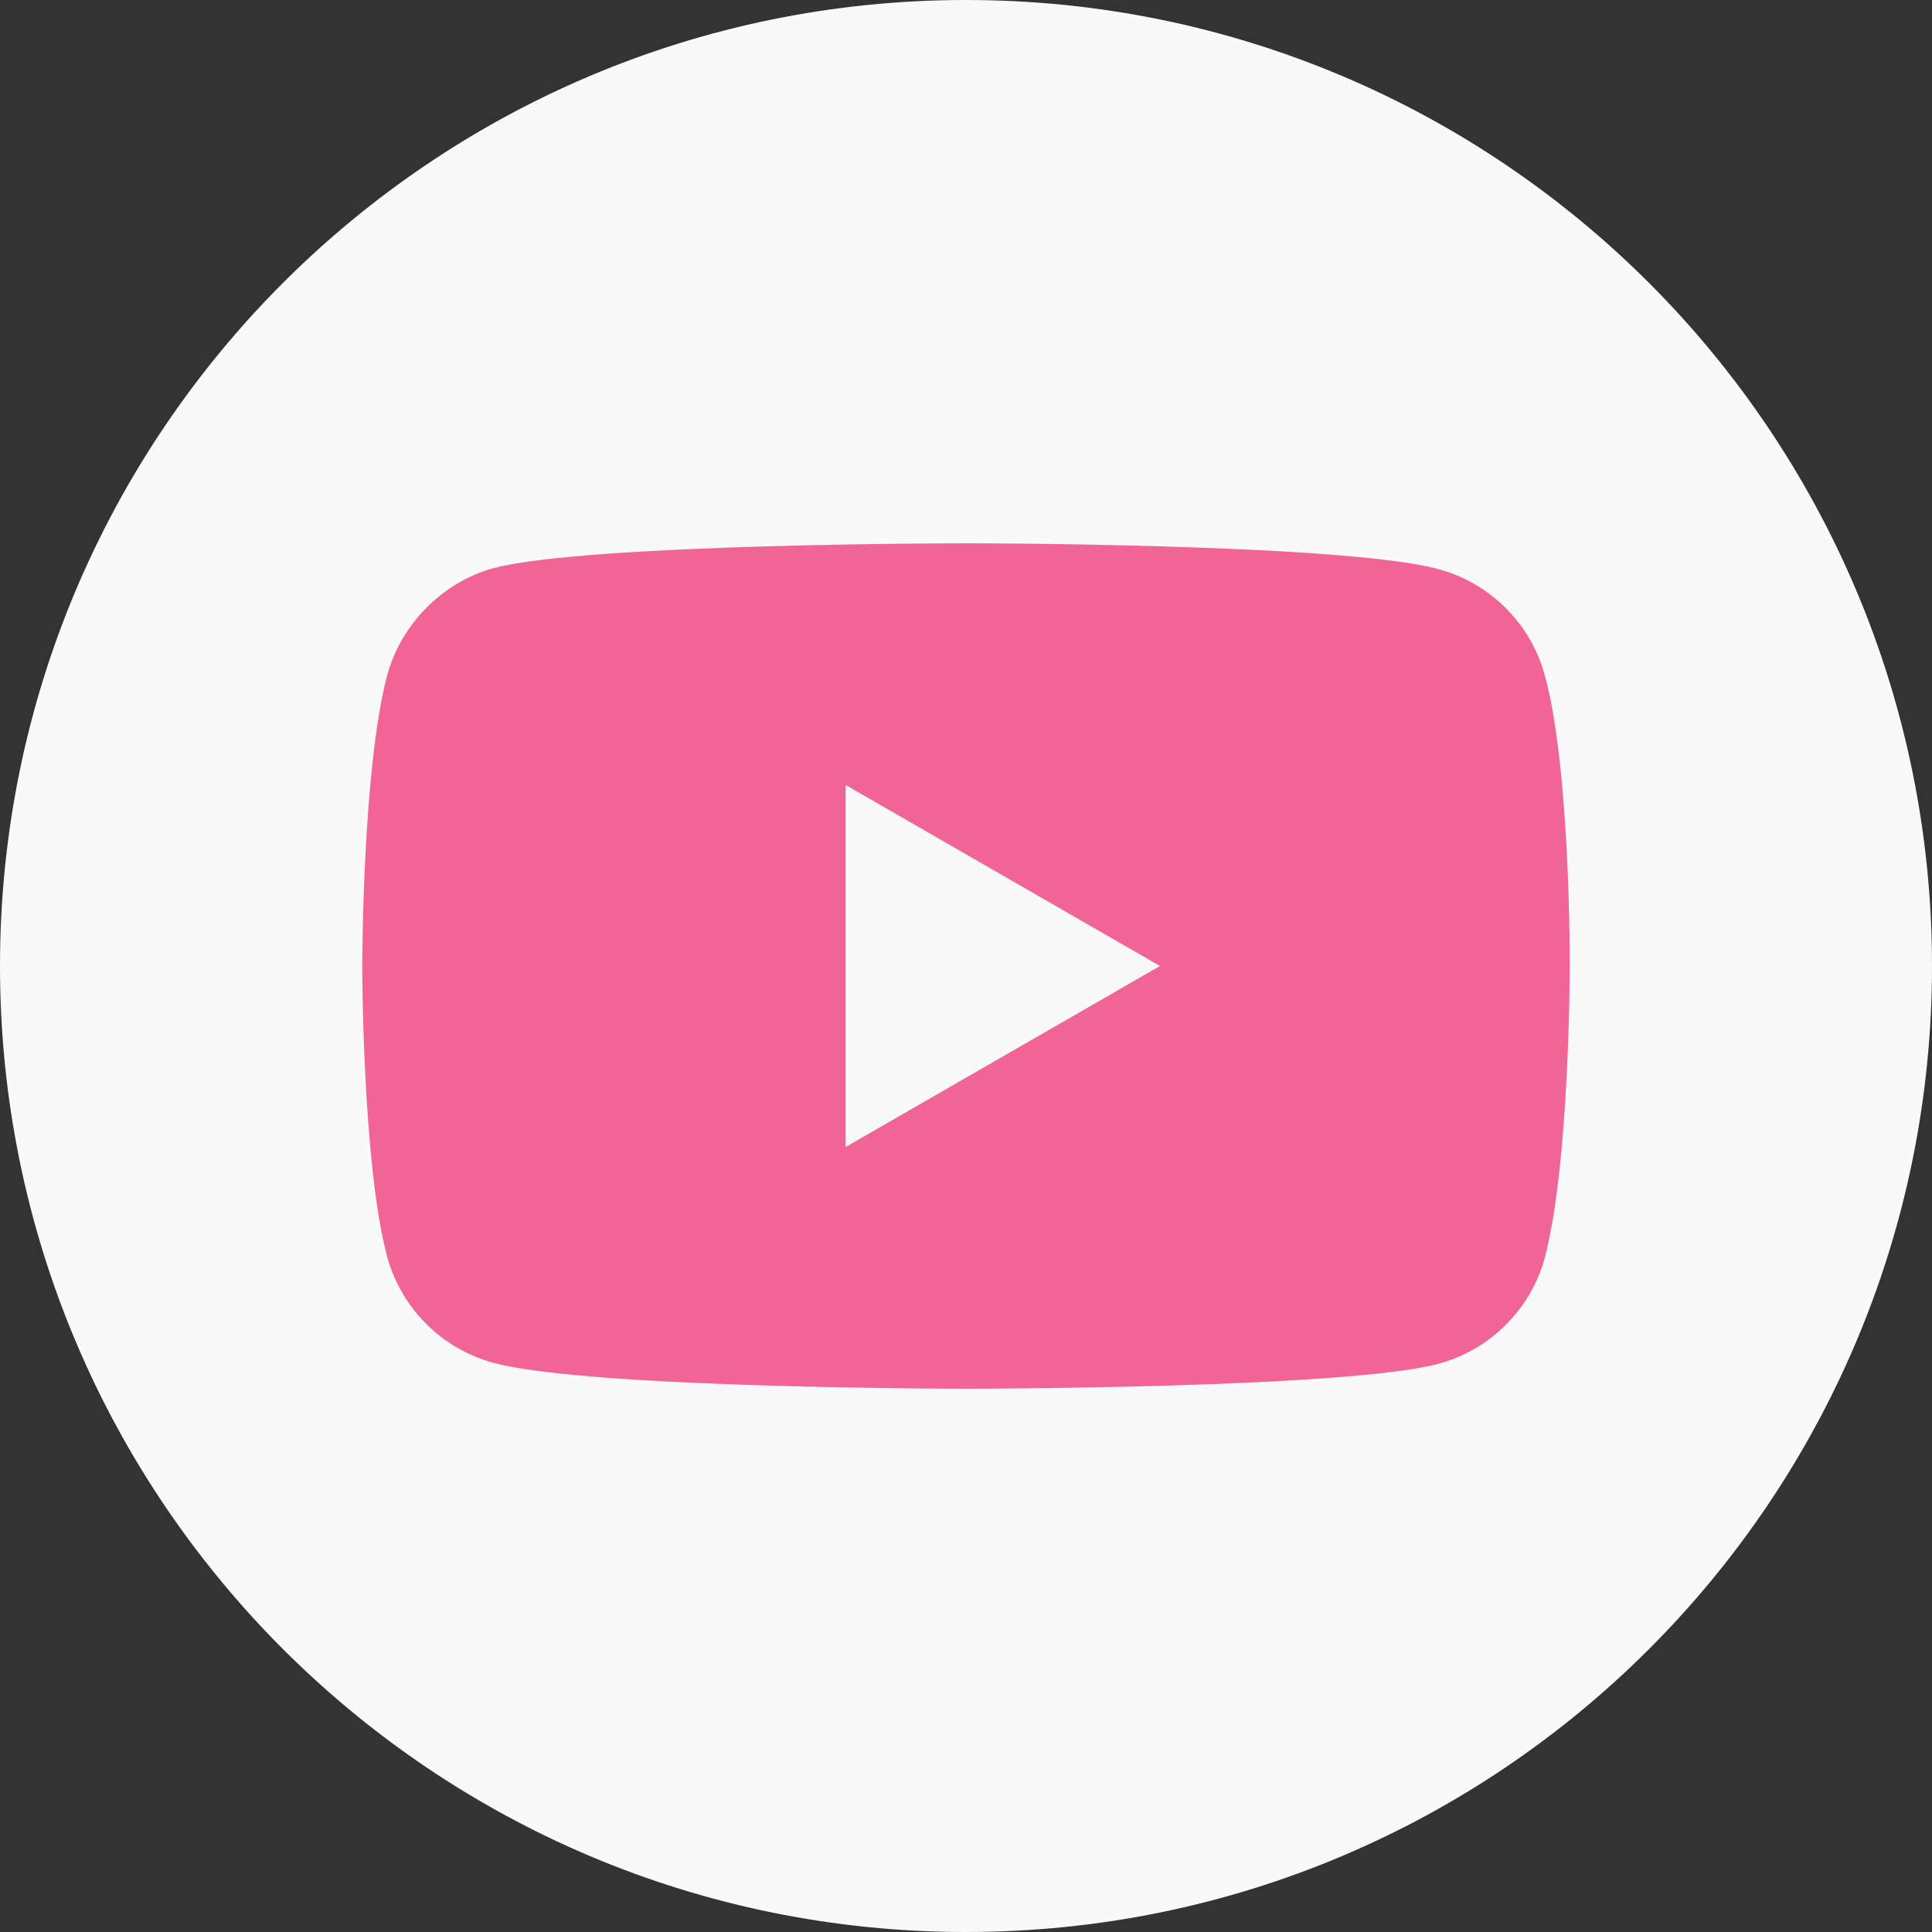 <svg width="50" height="50" viewBox="0 0 50 50" fill="none" xmlns="http://www.w3.org/2000/svg">
<rect x="0" y="0" width="50" height="50" fill="#333333" stroke="none"/>
<g clip-path="url(#clip0_31_399)">
<path d="M50 25C50 11.193 38.807 0 25 0C11.193 0 0 11.193 0 25C0 38.807 11.193 50 25 50C38.807 50 50 38.807 50 25Z" fill="#F9F9F9"/>
<path fill-rule="evenodd" clip-rule="evenodd" d="M37.227 14.729C38.566 15.089 39.621 16.145 39.981 17.483C40.651 19.928 40.625 25.025 40.625 25.025C40.625 25.025 40.625 30.096 39.981 32.542C39.621 33.88 38.566 34.936 37.227 35.296C34.782 35.94 25 35.94 25 35.94C25 35.94 15.244 35.94 12.773 35.27C11.434 34.91 10.379 33.855 10.018 32.516C9.375 30.096 9.375 25 9.375 25C9.375 25 9.375 19.928 10.018 17.483C10.379 16.145 11.46 15.063 12.773 14.703C15.218 14.06 25 14.06 25 14.06C25 14.06 34.782 14.06 37.227 14.729ZM30.02 25L21.885 29.684V20.315L30.02 25Z" fill="#F06595"/>
</g>
<defs>
<clipPath id="clip0_31_399">
<rect width="50" height="50" fill="white"/>
</clipPath>
</defs>
</svg>
